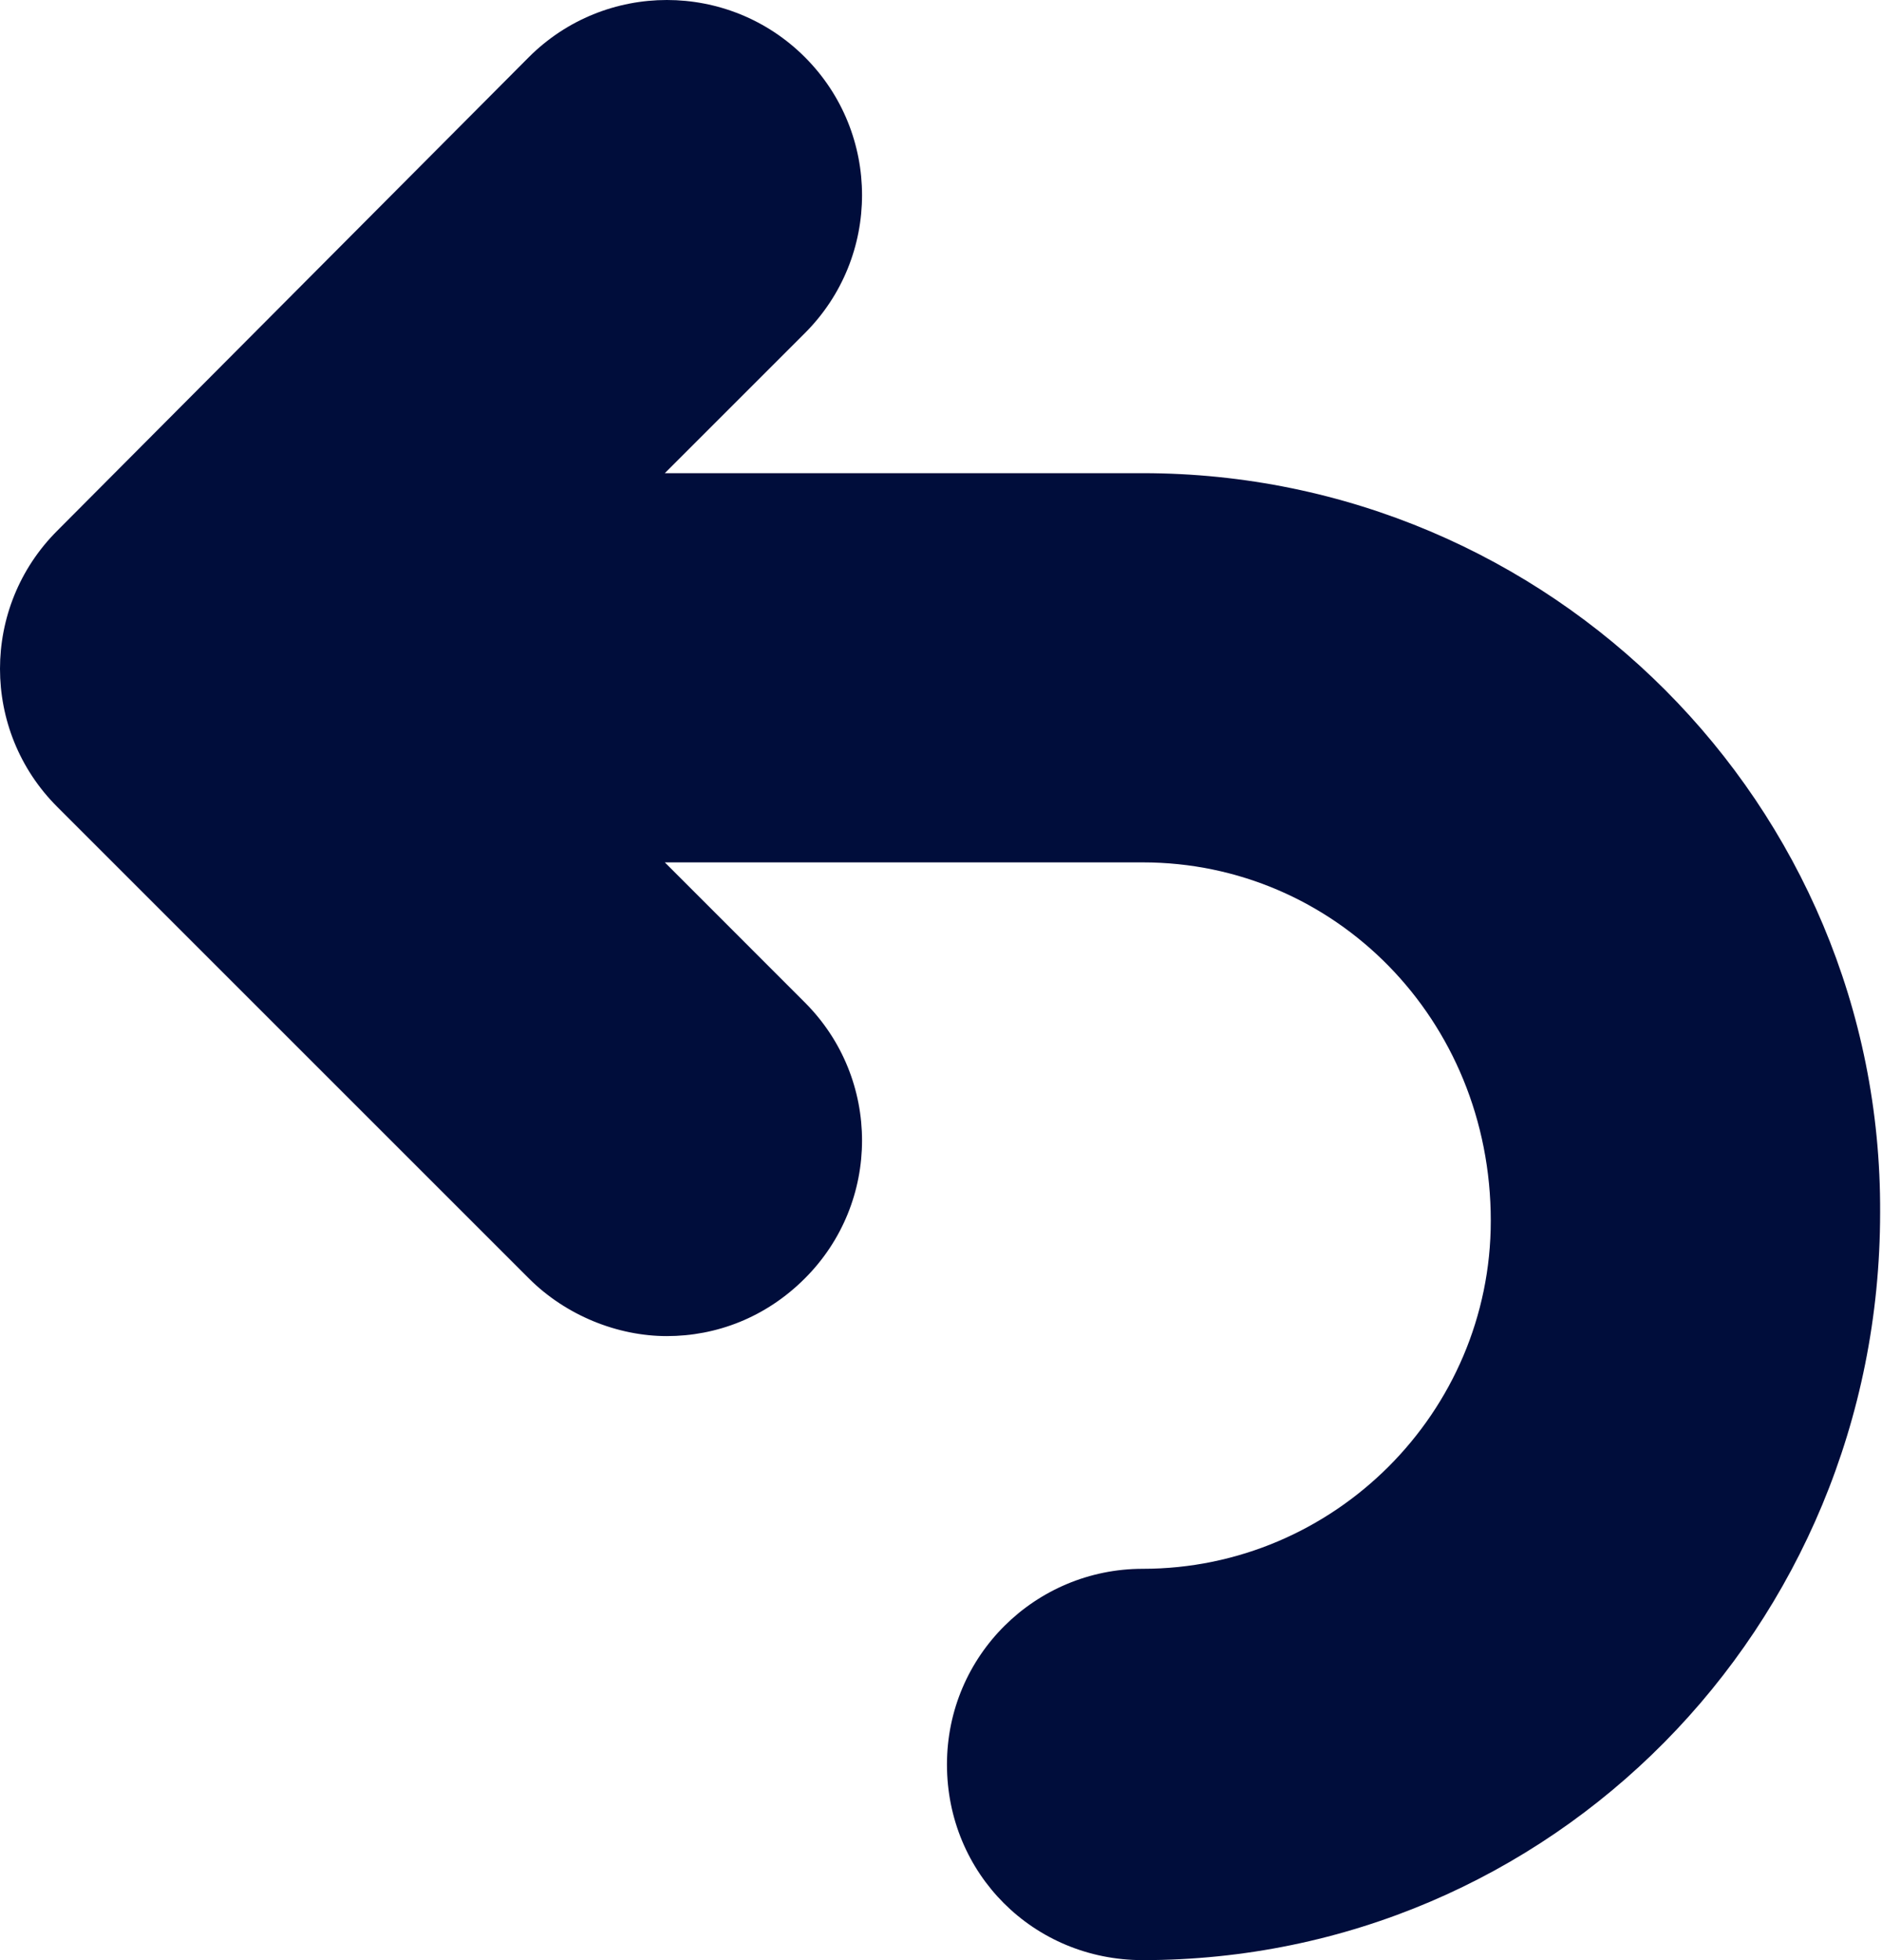 <svg width="24" height="25" viewBox="0 0 24 25" fill="none" xmlns="http://www.w3.org/2000/svg">
<path d="M14.572 6.035H8.478L10.264 4.249C11.236 3.277 11.236 1.701 10.264 0.729C9.292 -0.243 7.716 -0.243 6.744 0.729L0.729 6.77C-0.243 7.742 -0.243 9.318 0.729 10.29L6.744 16.305C7.217 16.778 7.874 17.041 8.504 17.041C9.134 17.041 9.765 16.805 10.264 16.305C11.236 15.334 11.236 13.758 10.264 12.786L8.478 10.999H14.572C17.015 10.999 19.011 12.996 19.011 15.57C19.011 18.013 17.015 20.009 14.572 20.009C13.206 20.009 12.076 21.112 12.076 22.505C12.076 23.897 13.18 25 14.572 25C19.773 25 23.976 20.771 23.976 15.465C24.002 10.264 19.773 6.035 14.572 6.035Z" fill="#000D3B"/>
</svg>
